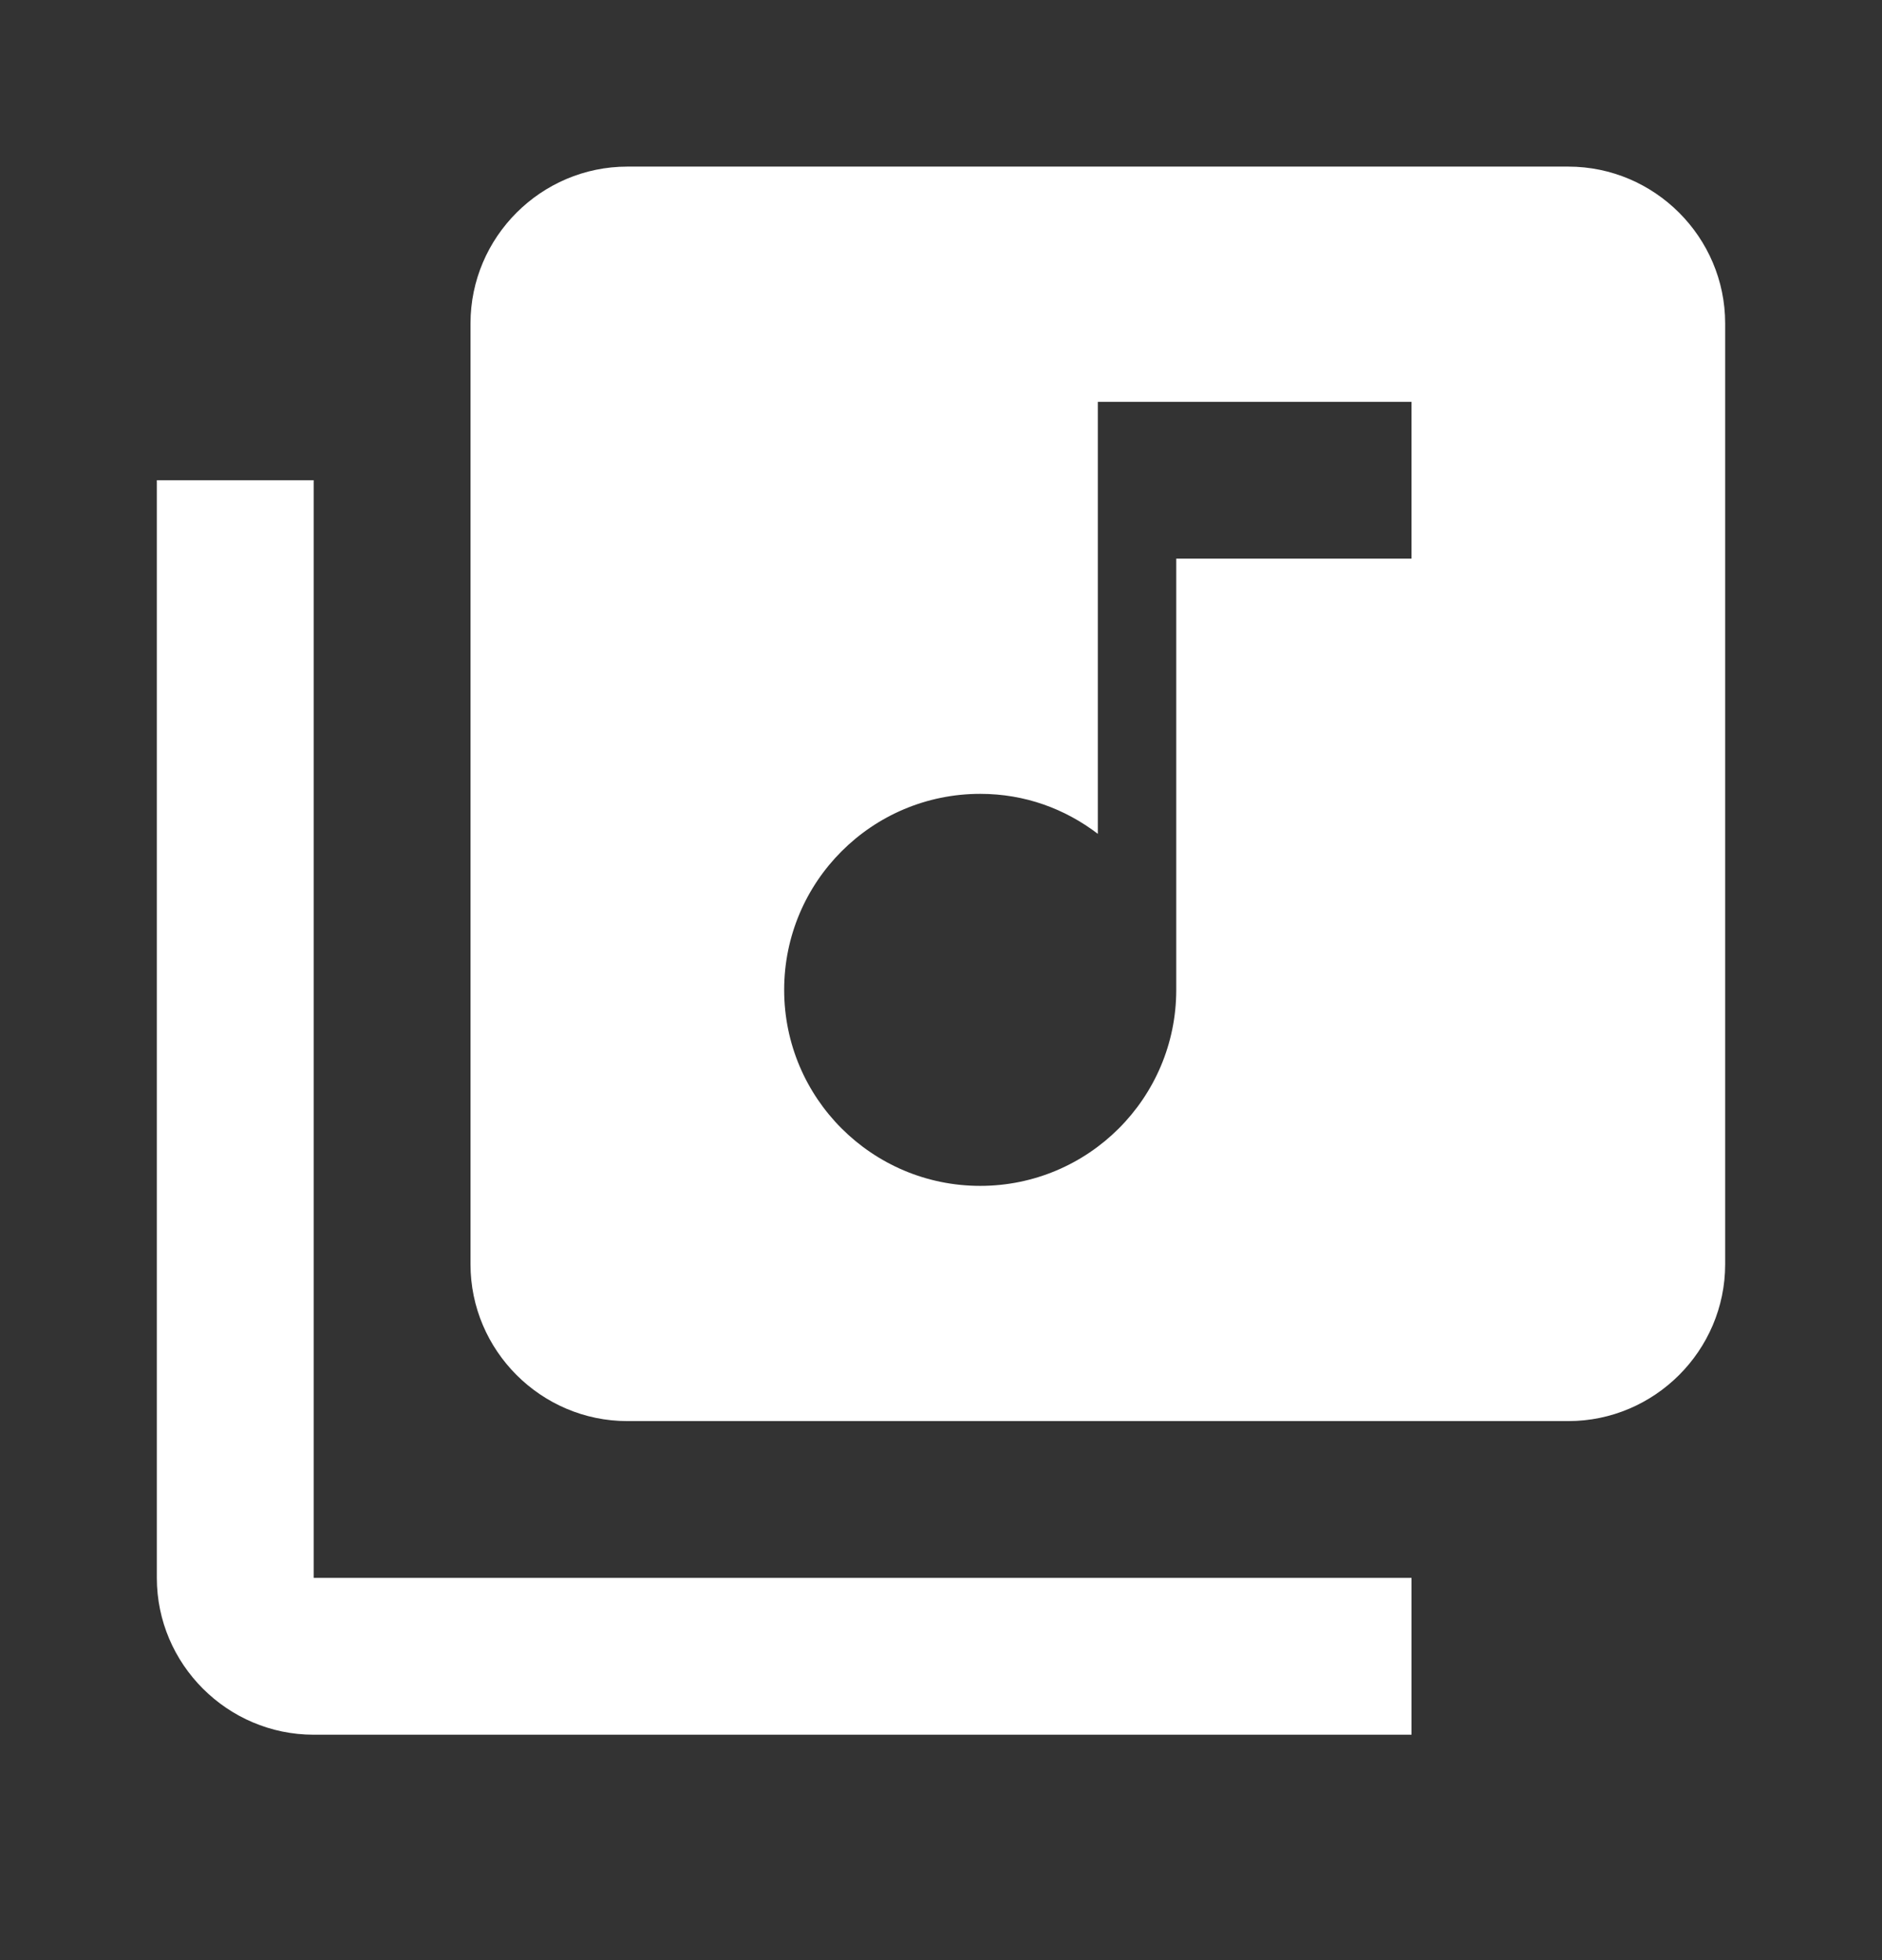 <svg width="24" height="25" viewBox="0 0 24 25" fill="none" xmlns="http://www.w3.org/2000/svg">
<rect x="0" y="0" width="24" height="25" fill="#333333" stroke="none"/>
<path d="M20 2.125H8C6.9 2.125 6 3.025 6 4.125V16.125C6 17.225 6.9 18.125 8 18.125H20C21.1 18.125 22 17.225 22 16.125V4.125C22 3.025 21.1 2.125 20 2.125ZM18 7.125H15V12.625C15 14.005 13.88 15.125 12.5 15.125C11.12 15.125 10 14.005 10 12.625C10 11.245 11.12 10.125 12.5 10.125C13.07 10.125 13.58 10.315 14 10.635V5.125H18V7.125ZM4 6.125H2V20.125C2 21.225 2.9 22.125 4 22.125H18V20.125H4V6.125Z" fill="white"/>
</svg>
